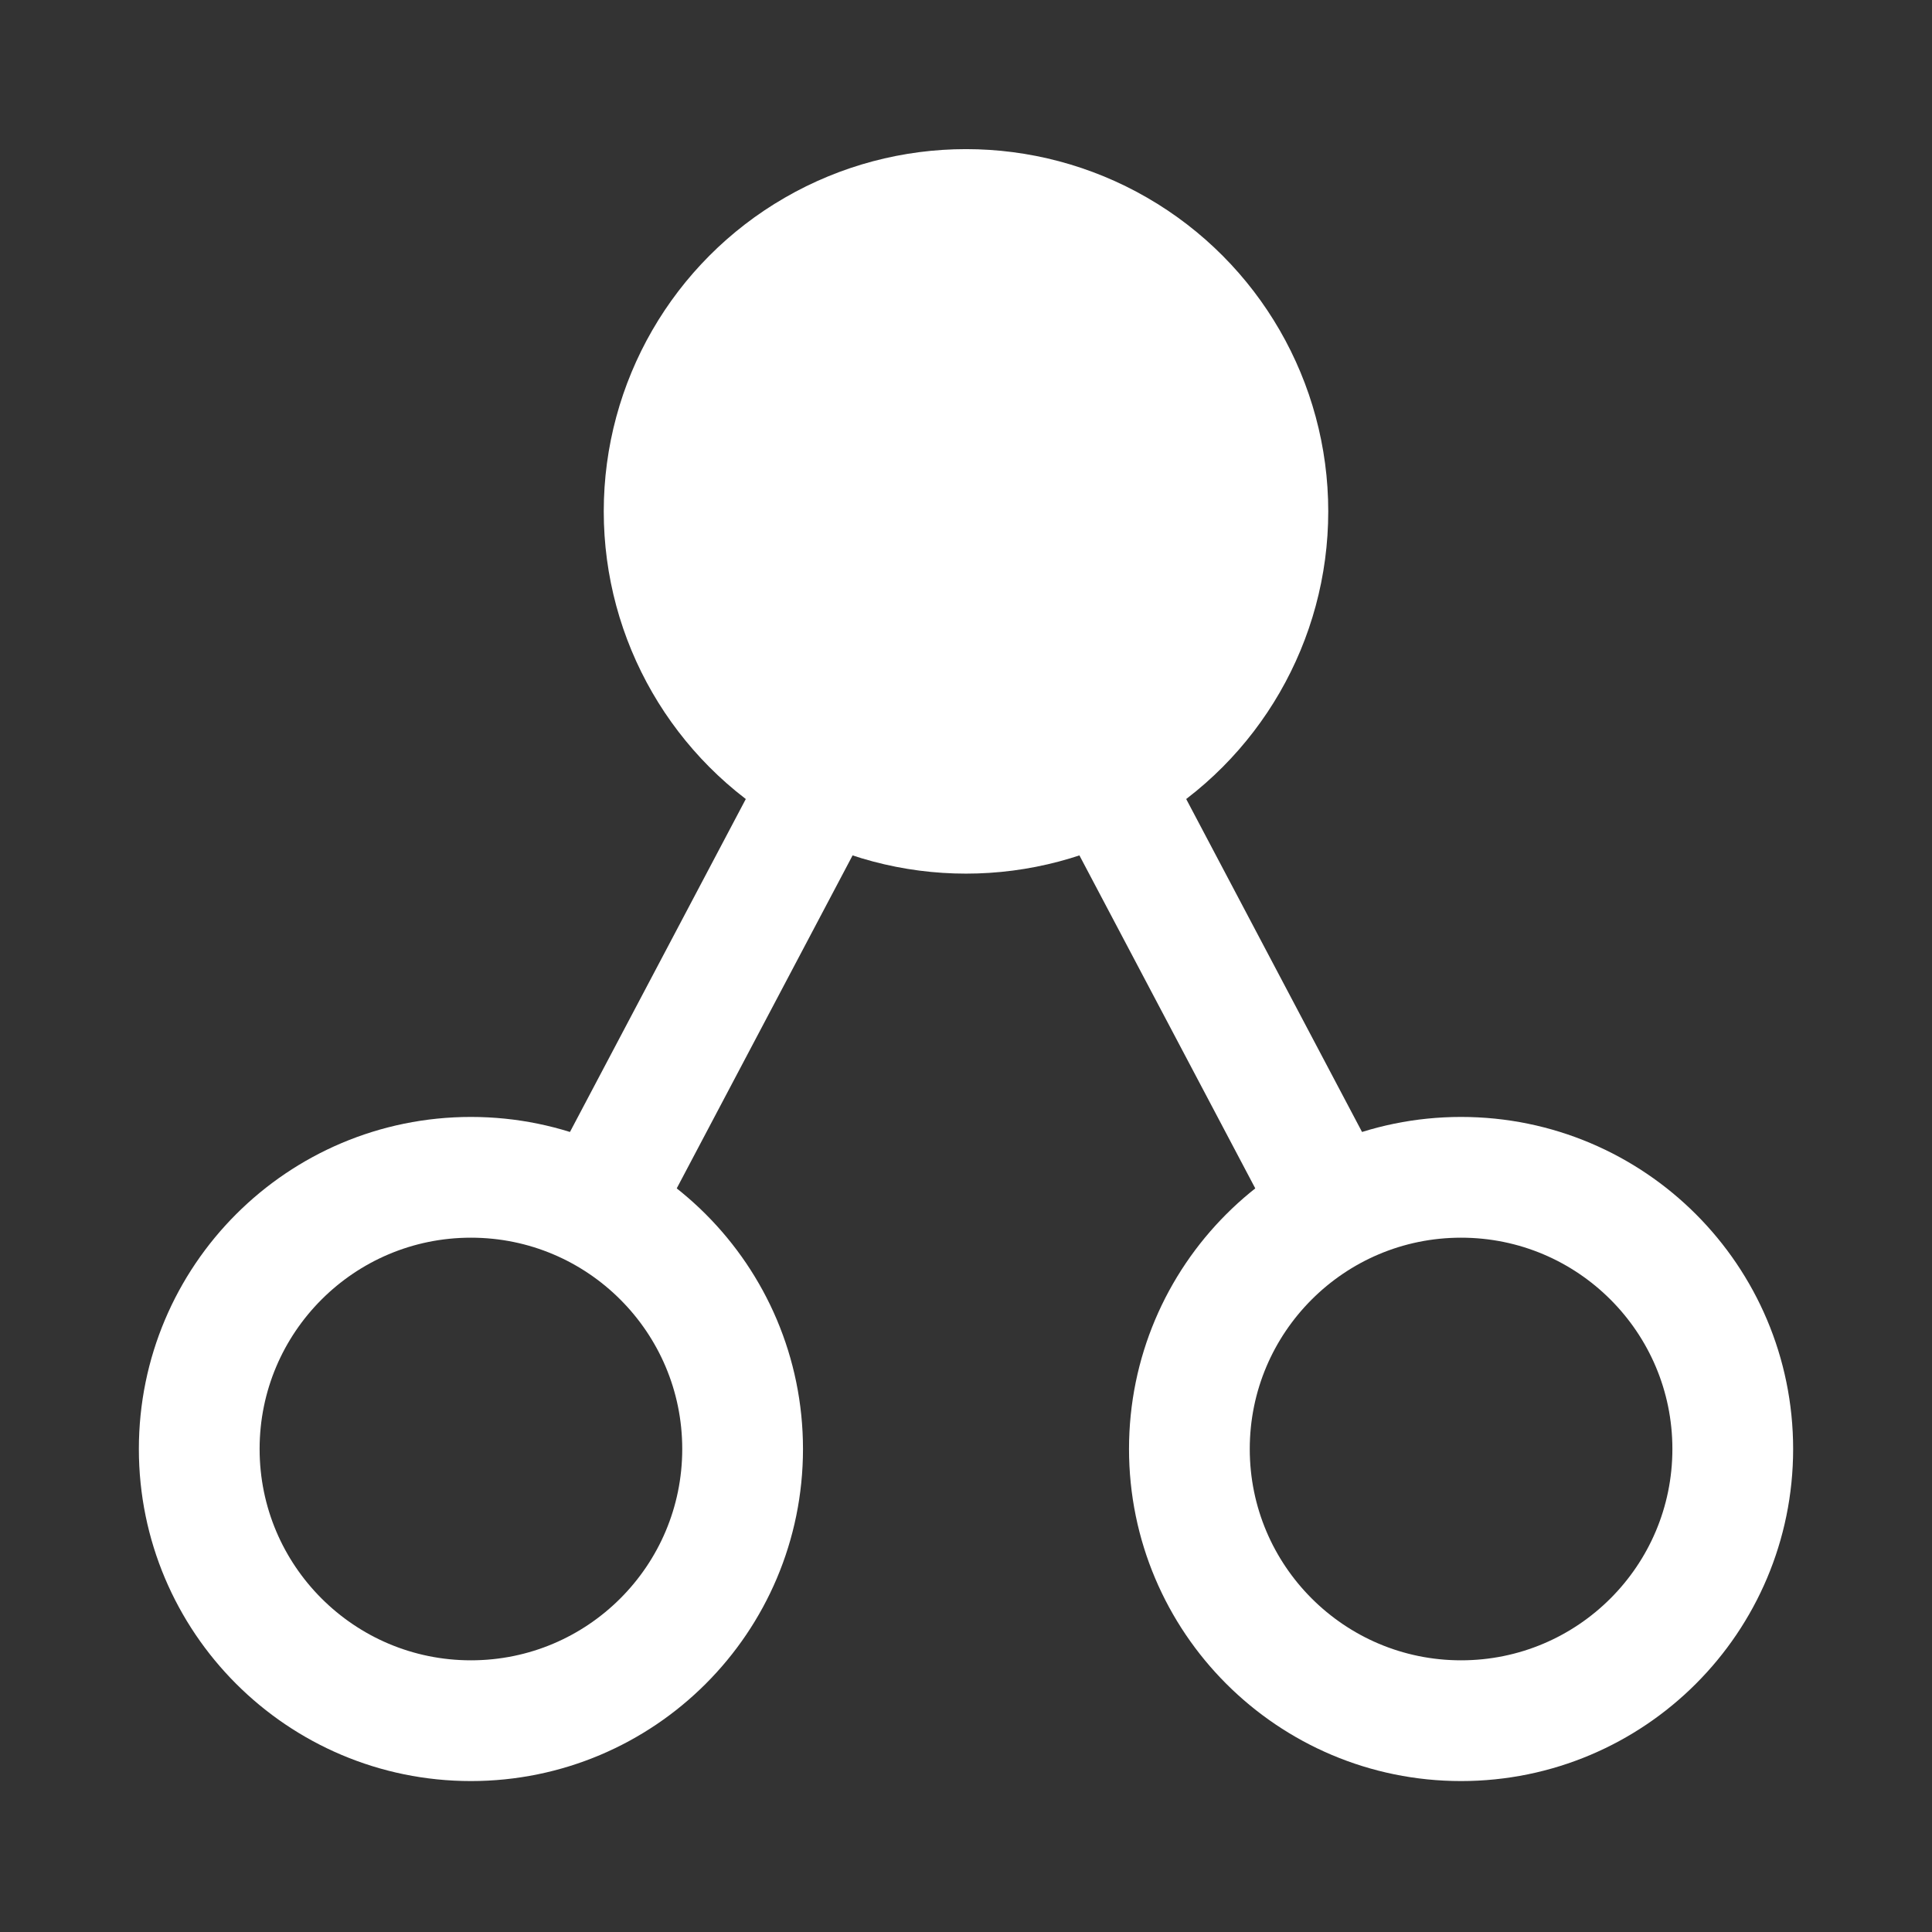 <?xml version="1.0" encoding="UTF-8"?><svg id="Layer_1" xmlns="http://www.w3.org/2000/svg" viewBox="0 0 32 32"><rect x="0" y="0" width="32" height="32" fill="#333333" stroke="none"/><circle cx="16" cy="8.47" r="6" style="fill:#fff;"/><circle cx="7.8" cy="24" r="4.5" style="fill:none; stroke:#fff; stroke-miterlimit:10; stroke-width:2px;"/><line x1="9.9" y1="20.02" x2="16" y2="8.47" style="fill:none; stroke:#fff; stroke-miterlimit:10; stroke-width:2px;"/><circle cx="24.2" cy="24" r="4.5" style="fill:none; stroke:#fff; stroke-miterlimit:10; stroke-width:2px;"/><line x1="22.1" y1="20.02" x2="16" y2="8.47" style="fill:none; stroke:#fff; stroke-miterlimit:10; stroke-width:2px;"/></svg>